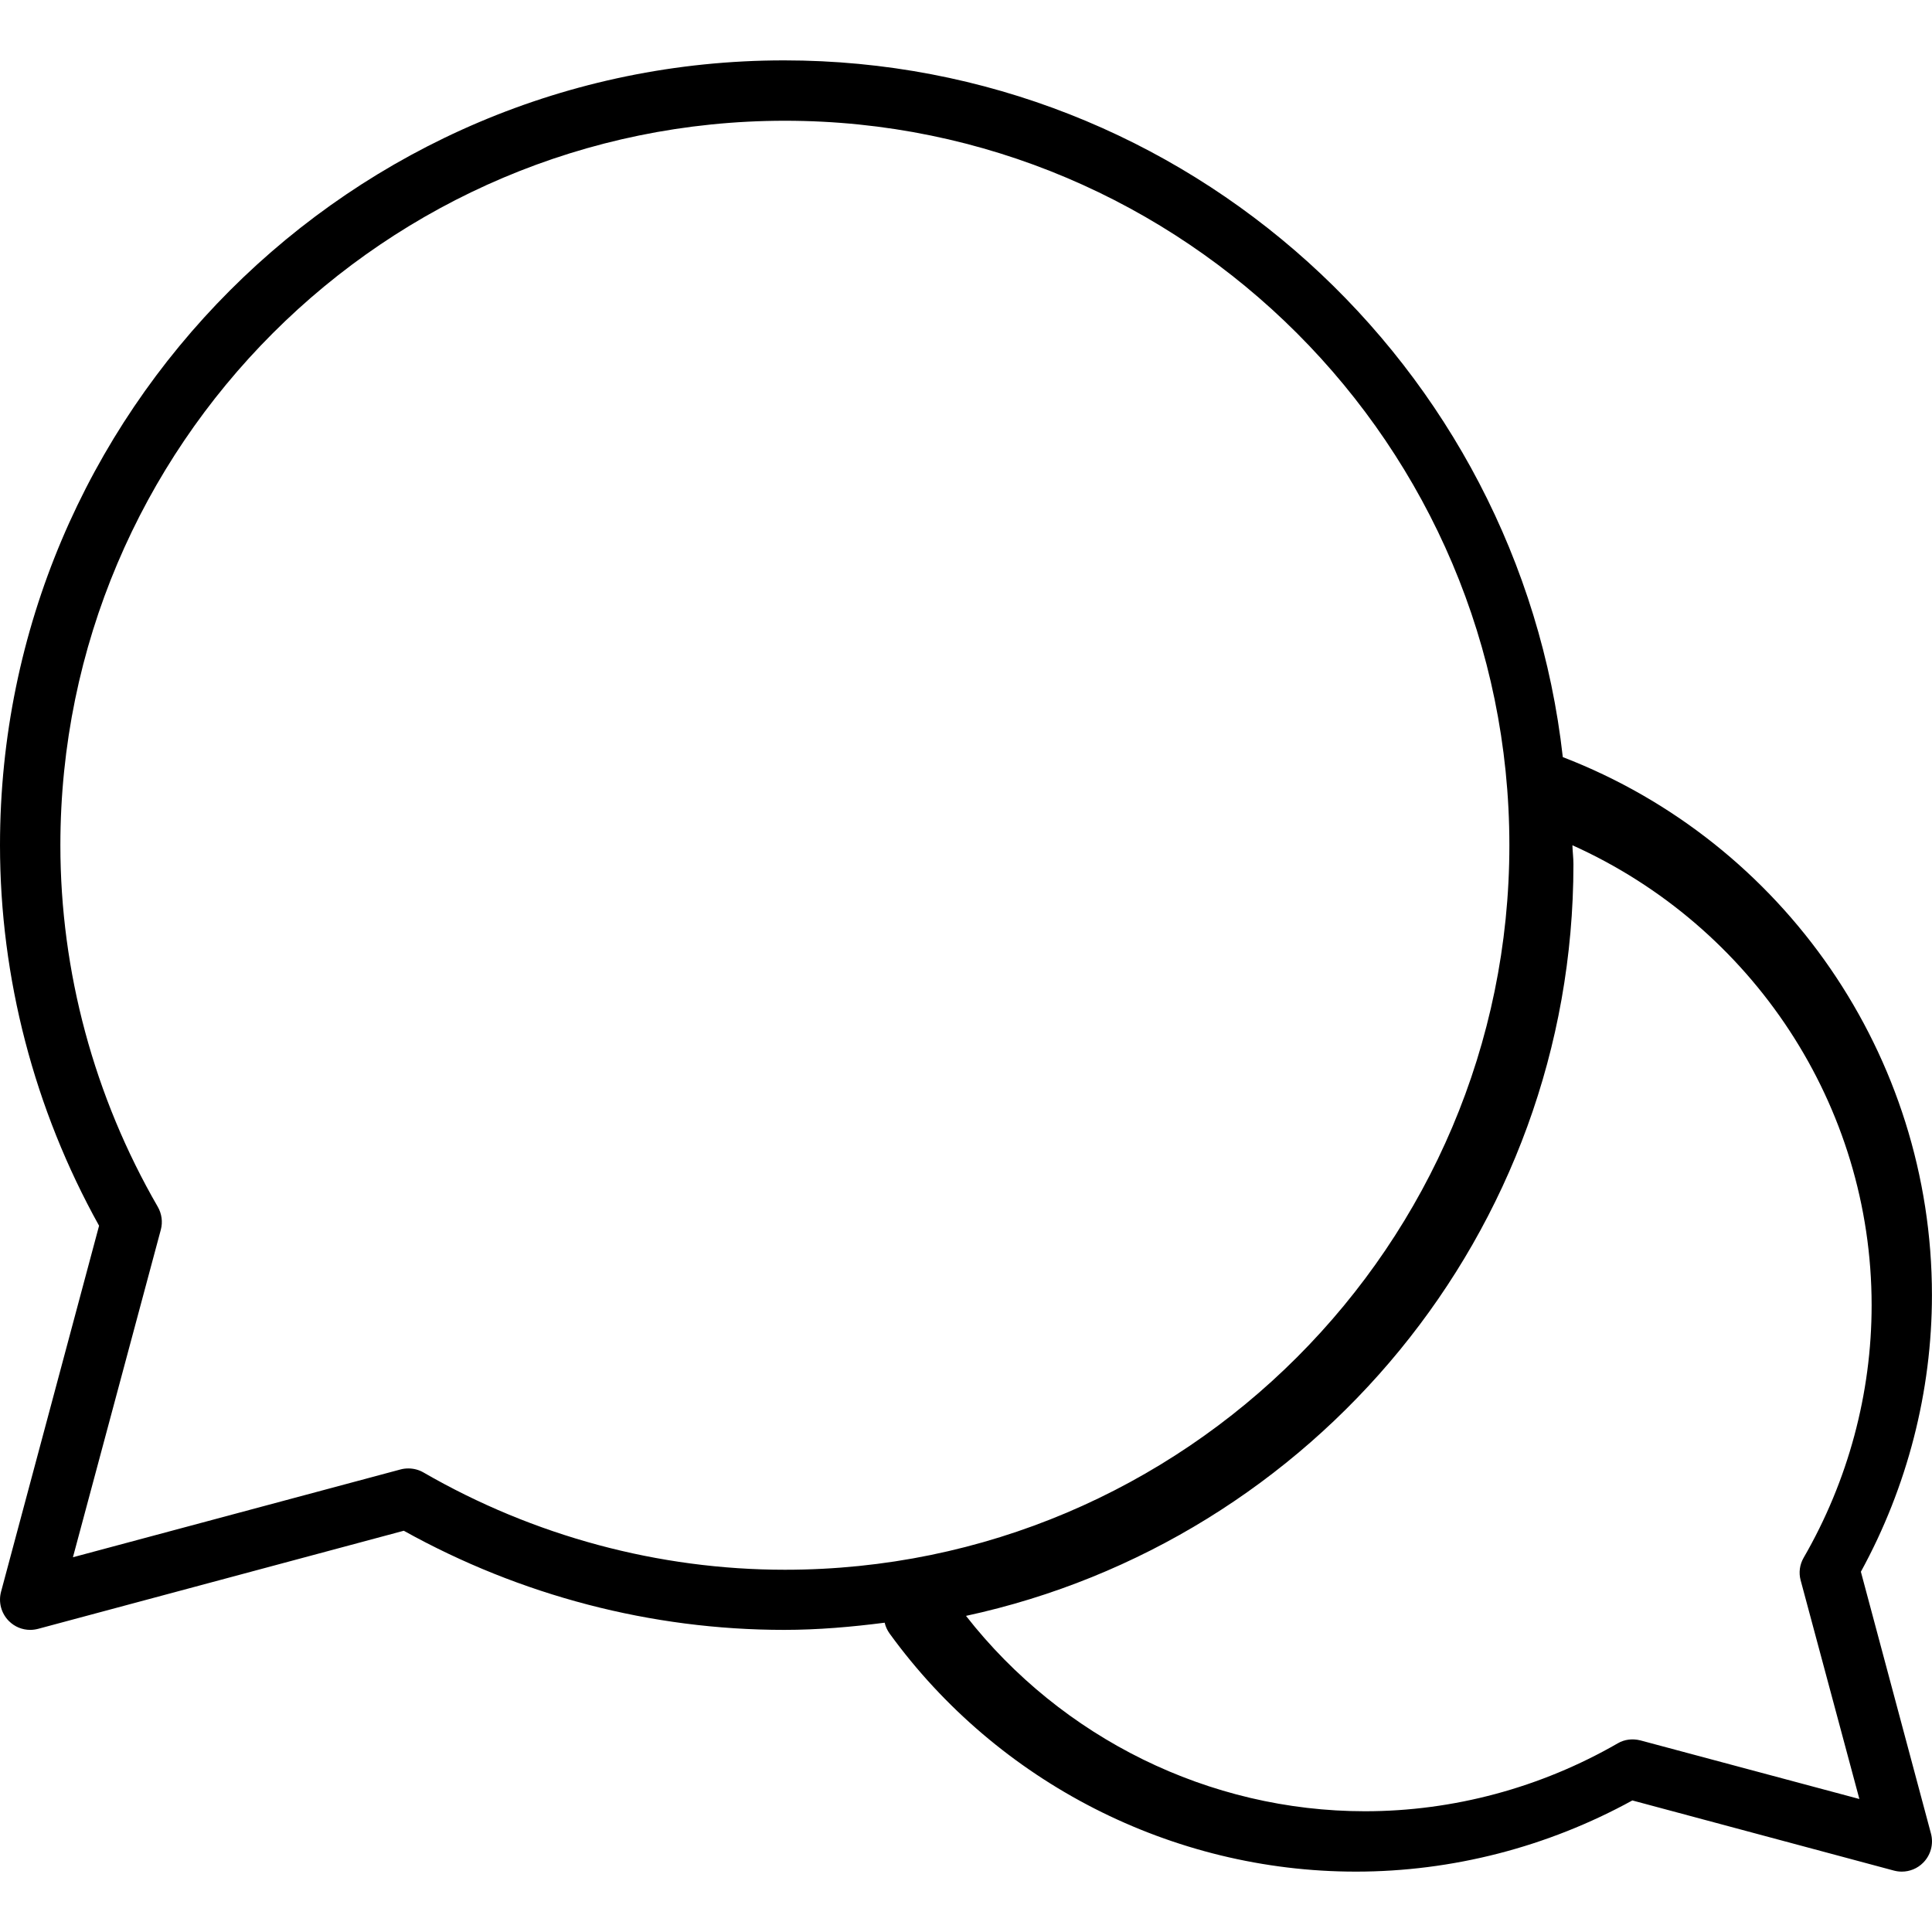<svg width="32" height="32" viewBox="0 0 32 32" xmlns="http://www.w3.org/2000/svg"><title>chat/chat-group_32</title><path d="M27.168 28.826c-.127-.032-.261-.017-.373.049C25.519 29.61 24.072 30 22.608 30 20.028 30 17.585 28.79 16 26.764c5.743-1.24 10.061-6.348 10.061-12.448 0-.107-.014-.21-.017-.316C29.028 15.343 31 18.309 31 21.619c0 1.461-.389 2.907-1.126 4.182-.065.113-.084.246-.05.372l.973 3.624-3.628-.971zM7.013 24.388c-.076-.044-.163-.066-.25-.066-.043 0-.087.005-.13.017l-5.425 1.454 1.456-5.426c.034-.128.015-.264-.051-.379C1.558 18.163 1 16.092 1 14 1 7.383 6.383 2 13.001 2 19.617 2 25 7.383 25 14c0 6.617-5.383 12-11.999 12-2.092 0-4.163-.558-5.988-1.612zm24.986-2.939c0-3.952-2.448-7.495-6.114-8.909C25.158 6.058 19.654 1 12.987 1 5.826 1 0 6.83 0 13.998c0 2.198.567 4.373 1.641 6.304L.017 26.366c-.046.173.004.357.13.483.095.096.223.147.353.147.043 0 .087-.006.13-.017l6.058-1.625c1.93 1.074 4.102 1.642 6.299 1.642.565 0 1.119-.049 1.666-.119.014.063.042.124.082.18C16.527 29.526 19.413 31 22.457 31c1.595 0 3.174-.407 4.58-1.179l4.333 1.162c.042.011.086.017.129.017.131 0 .259-.051.354-.147.126-.126.176-.31.13-.483l-1.161-4.337c.77-1.406 1.177-2.987 1.177-4.583z" fill="#000" fill-rule="evenodd"/></svg>
